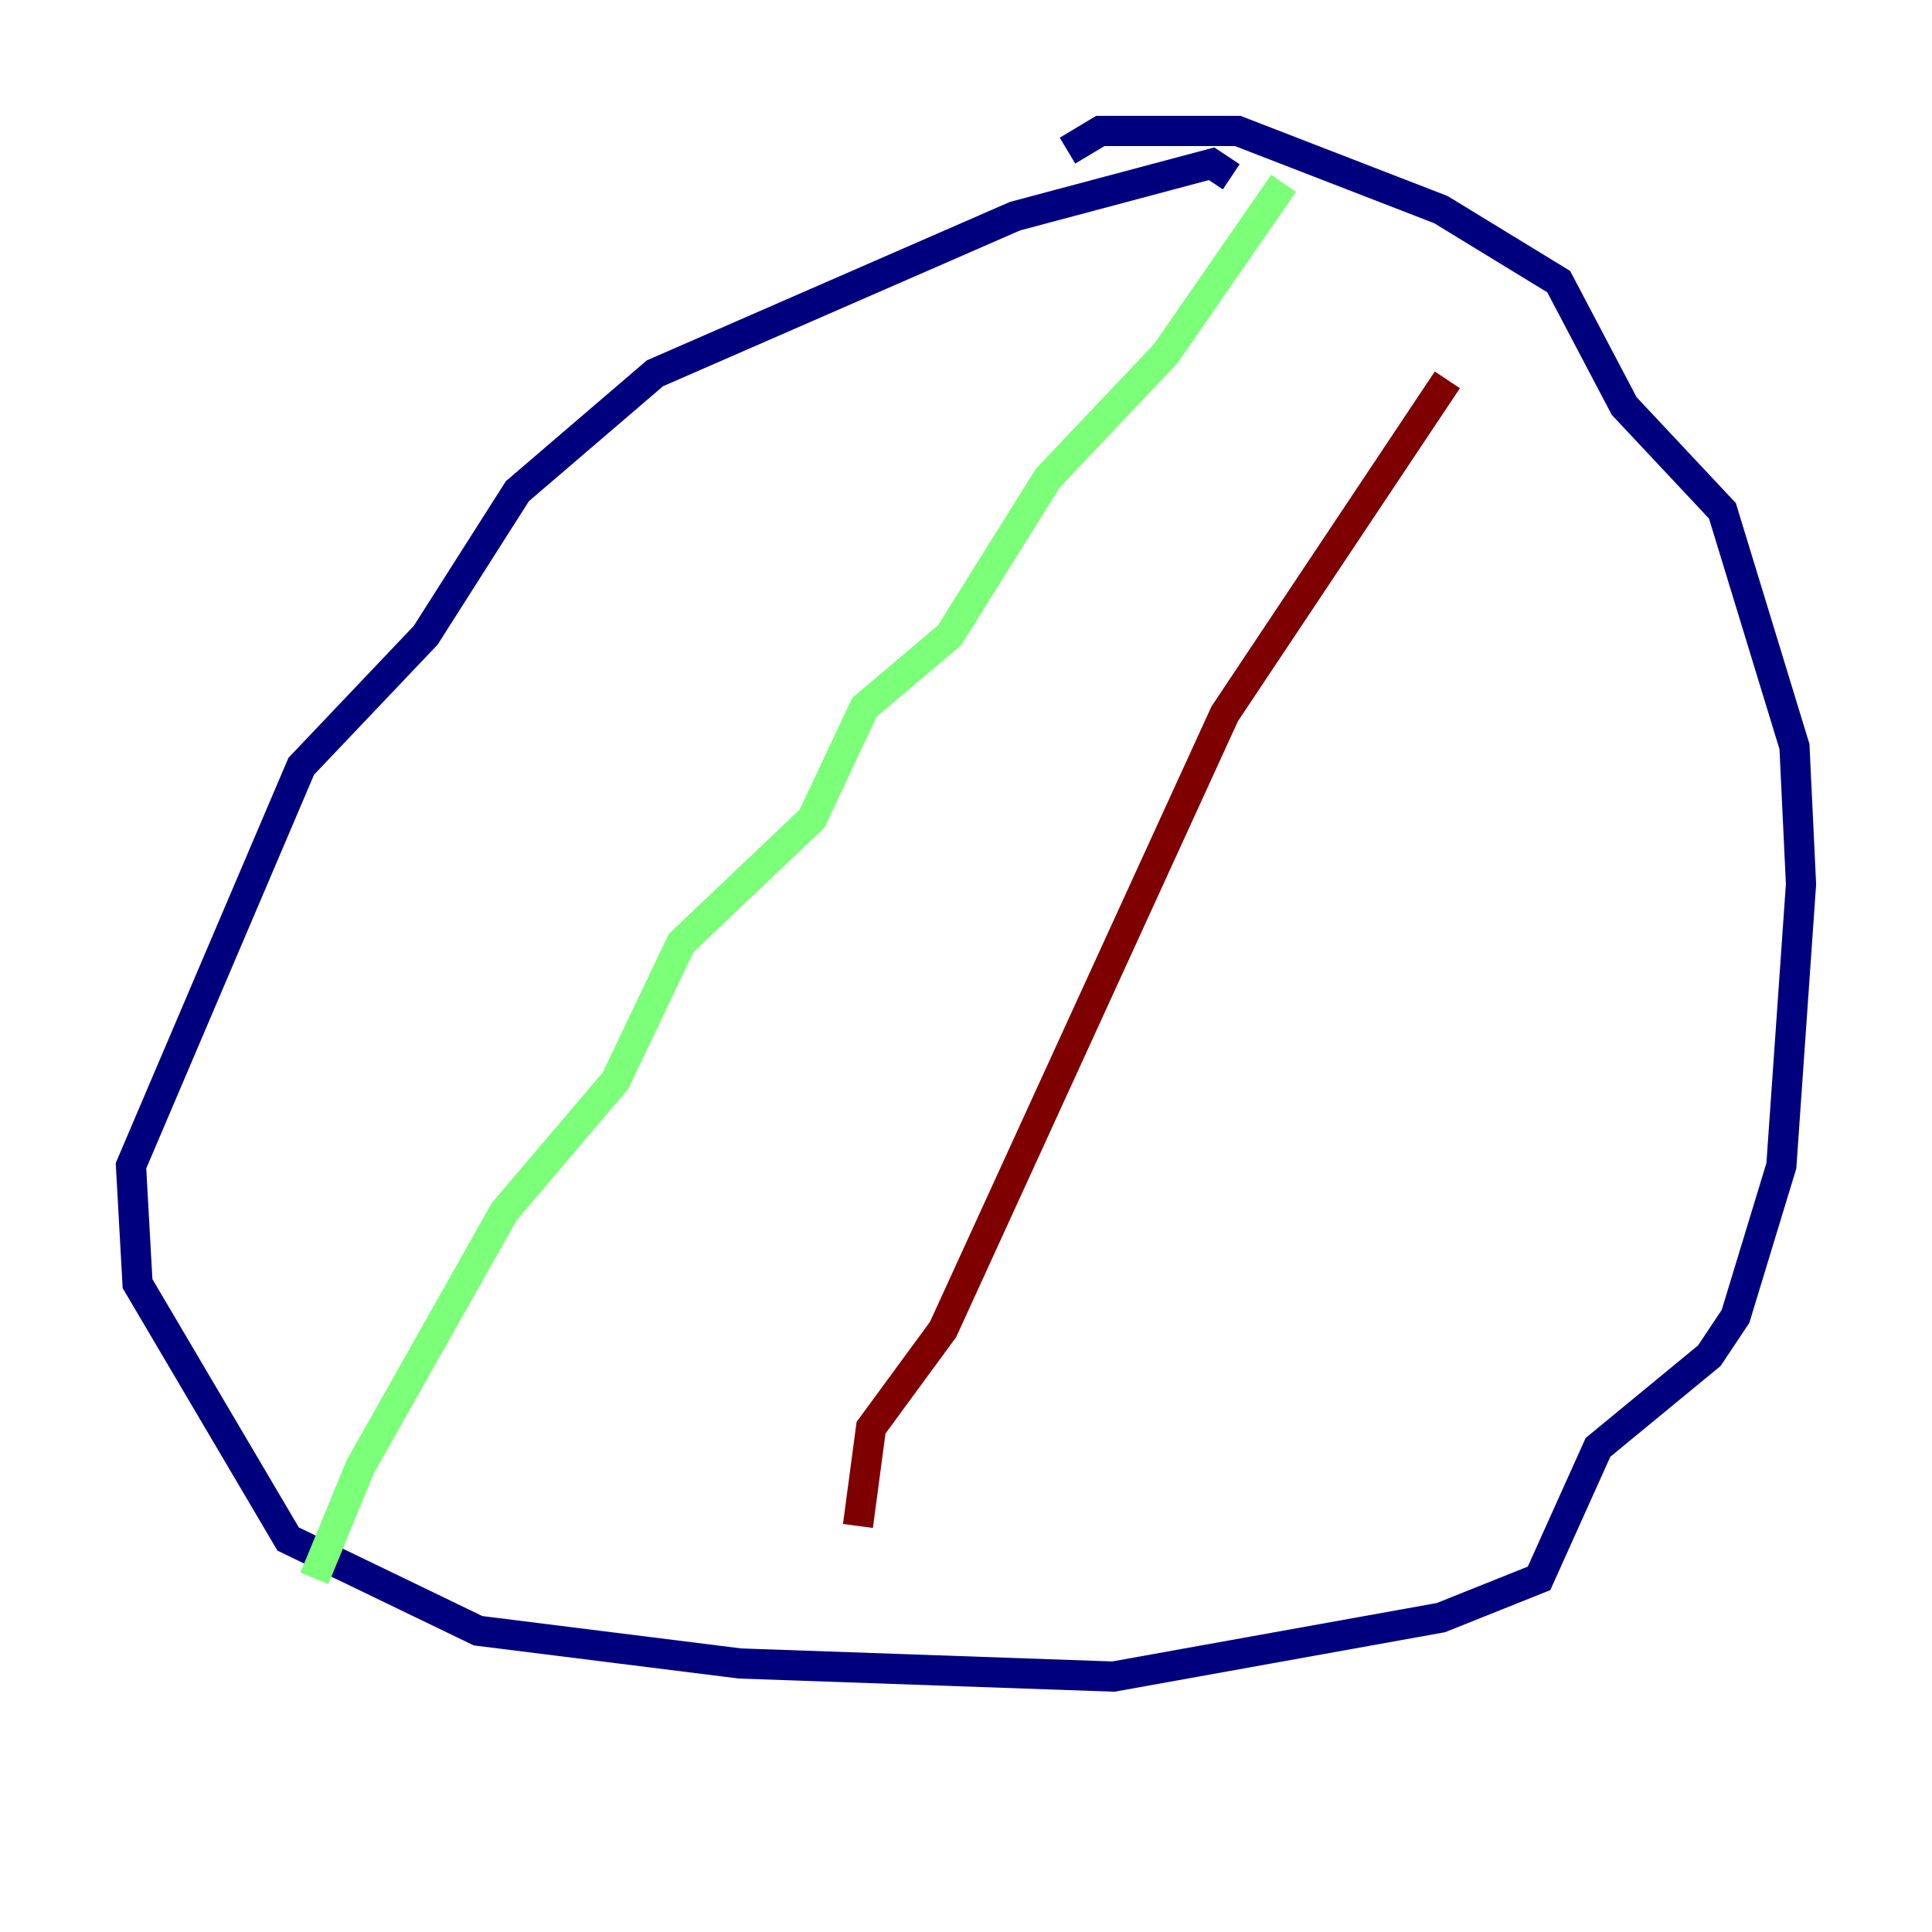 <?xml version="1.0" encoding="utf-8" ?>
<svg baseProfile="tiny" height="128" version="1.2" viewBox="0,0,128,128" width="128" xmlns="http://www.w3.org/2000/svg" xmlns:ev="http://www.w3.org/2001/xml-events" xmlns:xlink="http://www.w3.org/1999/xlink"><defs /><polyline fill="none" points="81.573,11.715 80.271,10.848 67.254,14.319 43.39,24.732 34.278,32.542 28.203,42.088 19.959,50.766 8.678,77.234 9.112,85.044 19.091,101.966 31.675,108.041 49.031,110.21 73.763,111.078 95.458,107.173 101.966,104.57 105.871,95.891 113.248,89.817 114.983,87.214 118.02,77.234 119.322,58.576 118.888,49.464 114.115,33.844 107.607,26.902 103.268,18.658 95.458,13.885 82.007,8.678 72.895,8.678 70.725,9.98" stroke="#00007f" stroke-width="2" /><polyline fill="none" points="85.044,12.149 77.234,23.43 69.424,31.675 62.915,42.088 57.275,46.861 53.803,54.237 45.125,62.481 40.786,71.593 33.41,80.271 23.864,97.193 20.827,104.57" stroke="#7cff79" stroke-width="2" /><polyline fill="none" points="95.891,25.166 81.139,47.295 62.481,88.081 57.709,94.59 56.841,101.098" stroke="#7f0000" stroke-width="2" /></svg>